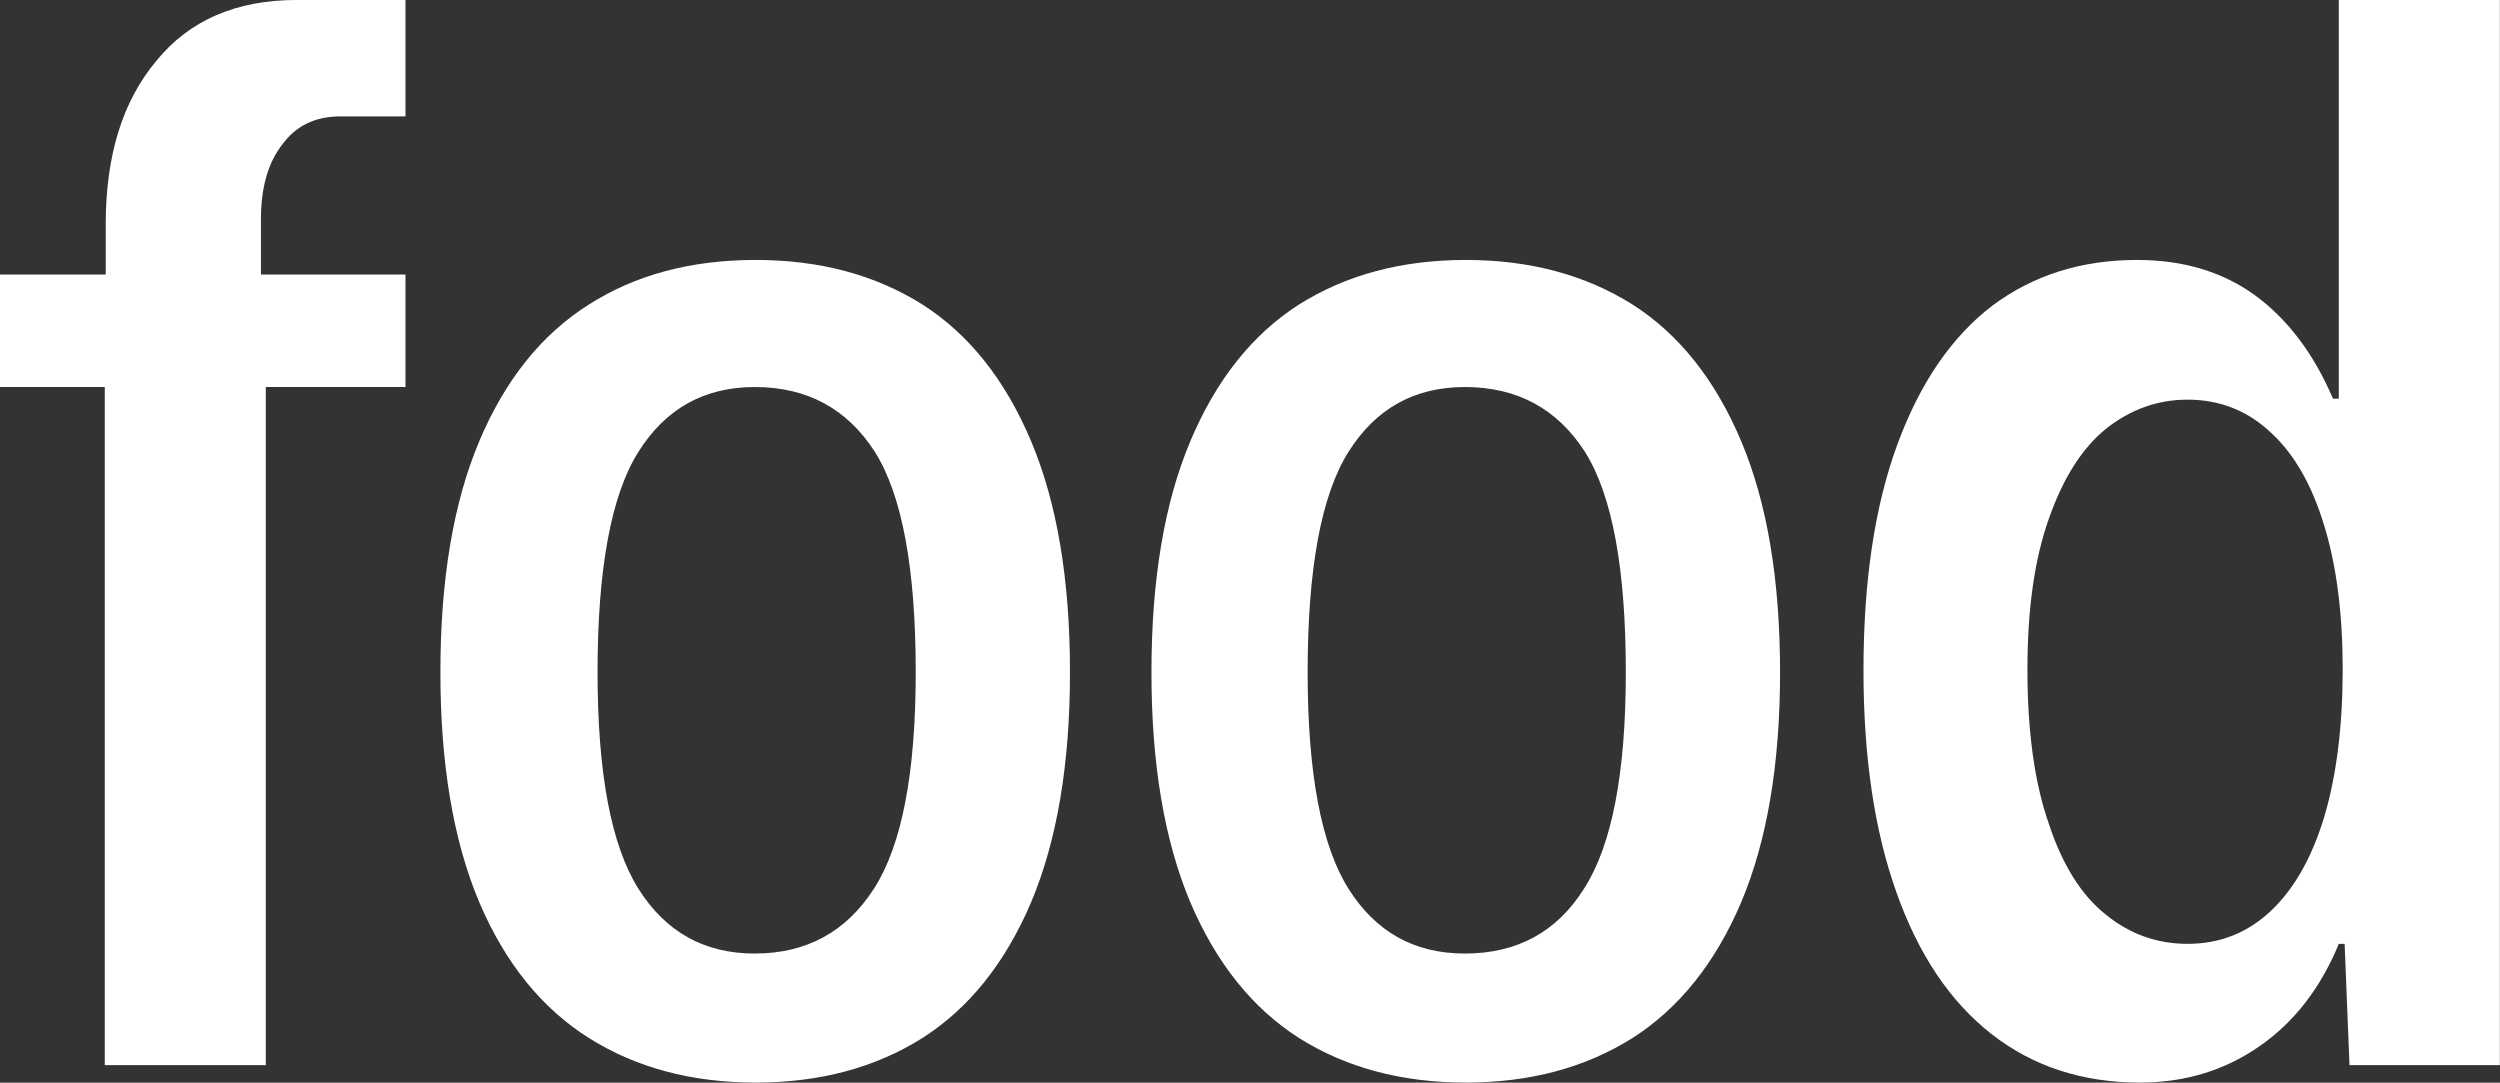 <svg data-v-423bf9ae="" xmlns="http://www.w3.org/2000/svg" viewBox="0 0 138.548 60" class="font"><rect x="0" y="0" width="138.548" height="60" fill="#333333" stroke="none"/><!----><!----><!----><g data-v-423bf9ae="" id="23f30b94-748a-42fa-baf7-7e0c89d008fa" fill="white" transform="matrix(5.376,0,0,5.376,-0.484,-15.054)"><path d="M1.17 13.78L1.17 6.79L0.09 6.79L0.09 5.63L1.18 5.63L1.18 5.11L1.18 5.11Q1.18 4.05 1.70 3.43L1.70 3.43L1.70 3.43Q2.21 2.80 3.15 2.80L3.15 2.80L4.27 2.80L4.27 4.00L3.60 4.00L3.60 4.00Q3.21 4.00 3.00 4.29L3.00 4.29L3.00 4.29Q2.78 4.57 2.78 5.06L2.78 5.06L2.78 5.63L4.27 5.63L4.27 6.79L2.83 6.79L2.83 13.78L1.17 13.78ZM7.88 13.96L7.88 13.96Q6.89 13.96 6.16 13.50L6.16 13.50L6.16 13.50Q5.43 13.04 5.03 12.10L5.03 12.10L5.03 12.10Q4.63 11.15 4.63 9.73L4.63 9.73L4.63 9.73Q4.63 8.30 5.03 7.35L5.03 7.35L5.03 7.35Q5.43 6.40 6.16 5.94L6.16 5.94L6.16 5.94Q6.88 5.48 7.88 5.48L7.88 5.48L7.88 5.48Q8.87 5.48 9.60 5.94L9.60 5.94L9.60 5.94Q10.32 6.40 10.72 7.35L10.72 7.35L10.72 7.35Q11.12 8.30 11.12 9.73L11.12 9.73L11.12 9.73Q11.12 11.15 10.72 12.10L10.72 12.10L10.72 12.10Q10.32 13.04 9.60 13.50L9.60 13.50L9.60 13.50Q8.87 13.96 7.88 13.96L7.88 13.96ZM7.87 12.63L7.87 12.63Q8.67 12.63 9.10 11.96L9.10 11.96L9.10 11.96Q9.53 11.29 9.53 9.73L9.53 9.73L9.53 9.73Q9.53 8.13 9.11 7.46L9.11 7.46L9.11 7.46Q8.68 6.79 7.87 6.79L7.87 6.79L7.87 6.79Q7.09 6.79 6.67 7.46L6.67 7.46L6.67 7.46Q6.25 8.13 6.25 9.73L6.25 9.73L6.25 9.73Q6.25 11.29 6.67 11.96L6.67 11.96L6.67 11.96Q7.09 12.63 7.87 12.63L7.87 12.63ZM15.20 13.96L15.20 13.96Q14.21 13.96 13.48 13.50L13.48 13.50L13.48 13.50Q12.76 13.04 12.36 12.10L12.36 12.10L12.36 12.10Q11.96 11.15 11.96 9.73L11.96 9.73L11.96 9.73Q11.96 8.30 12.36 7.35L12.36 7.35L12.36 7.35Q12.76 6.40 13.48 5.94L13.48 5.94L13.48 5.94Q14.21 5.48 15.20 5.48L15.20 5.48L15.20 5.48Q16.19 5.48 16.92 5.94L16.92 5.94L16.92 5.94Q17.64 6.40 18.04 7.35L18.04 7.35L18.04 7.35Q18.44 8.30 18.44 9.73L18.44 9.73L18.44 9.73Q18.44 11.15 18.04 12.10L18.04 12.10L18.04 12.10Q17.64 13.04 16.92 13.50L16.92 13.50L16.92 13.50Q16.19 13.96 15.20 13.96L15.20 13.96ZM15.19 12.63L15.19 12.63Q16.00 12.63 16.42 11.96L16.42 11.96L16.42 11.96Q16.85 11.29 16.85 9.73L16.85 9.73L16.85 9.73Q16.85 8.13 16.43 7.46L16.43 7.46L16.43 7.46Q16.00 6.79 15.19 6.79L15.19 6.79L15.19 6.79Q14.41 6.79 13.99 7.46L13.99 7.46L13.99 7.46Q13.57 8.13 13.57 9.73L13.57 9.73L13.57 9.73Q13.57 11.29 13.99 11.96L13.99 11.96L13.99 11.96Q14.41 12.63 15.19 12.63L15.19 12.63ZM24.20 2.80L25.86 2.80L25.86 13.78L24.31 13.78L24.26 12.53L24.20 12.53L24.20 12.53Q23.92 13.21 23.39 13.58L23.39 13.58L23.39 13.58Q22.85 13.96 22.15 13.96L22.15 13.96L22.15 13.96Q21.26 13.96 20.62 13.46L20.62 13.46L20.62 13.46Q19.98 12.96 19.64 12.00L19.64 12.00L19.64 12.00Q19.30 11.05 19.30 9.71L19.30 9.71L19.30 9.71Q19.30 8.33 19.65 7.38L19.65 7.38L19.65 7.38Q20.00 6.43 20.63 5.95L20.63 5.95L20.63 5.95Q21.26 5.48 22.12 5.48L22.12 5.48L22.12 5.48Q22.83 5.48 23.33 5.84L23.33 5.84L23.33 5.84Q23.84 6.21 24.14 6.91L24.14 6.91L24.20 6.91L24.20 2.80ZM22.64 12.53L22.64 12.53Q23.14 12.53 23.50 12.19L23.50 12.19L23.50 12.19Q23.86 11.85 24.05 11.22L24.05 11.22L24.05 11.22Q24.24 10.58 24.24 9.70L24.24 9.70L24.24 9.70Q24.24 8.84 24.05 8.22L24.05 8.22L24.05 8.22Q23.86 7.59 23.50 7.26L23.50 7.26L23.50 7.26Q23.14 6.92 22.64 6.92L22.64 6.92L22.64 6.92Q22.18 6.92 21.80 7.22L21.80 7.22L21.80 7.22Q21.43 7.52 21.21 8.15L21.21 8.15L21.21 8.15Q20.99 8.77 20.99 9.70L20.99 9.70L20.99 9.70Q20.99 10.66 21.21 11.29L21.21 11.29L21.21 11.29Q21.42 11.93 21.80 12.23L21.80 12.23L21.80 12.23Q22.17 12.53 22.64 12.53L22.64 12.53Z"></path></g><!----><!----></svg>